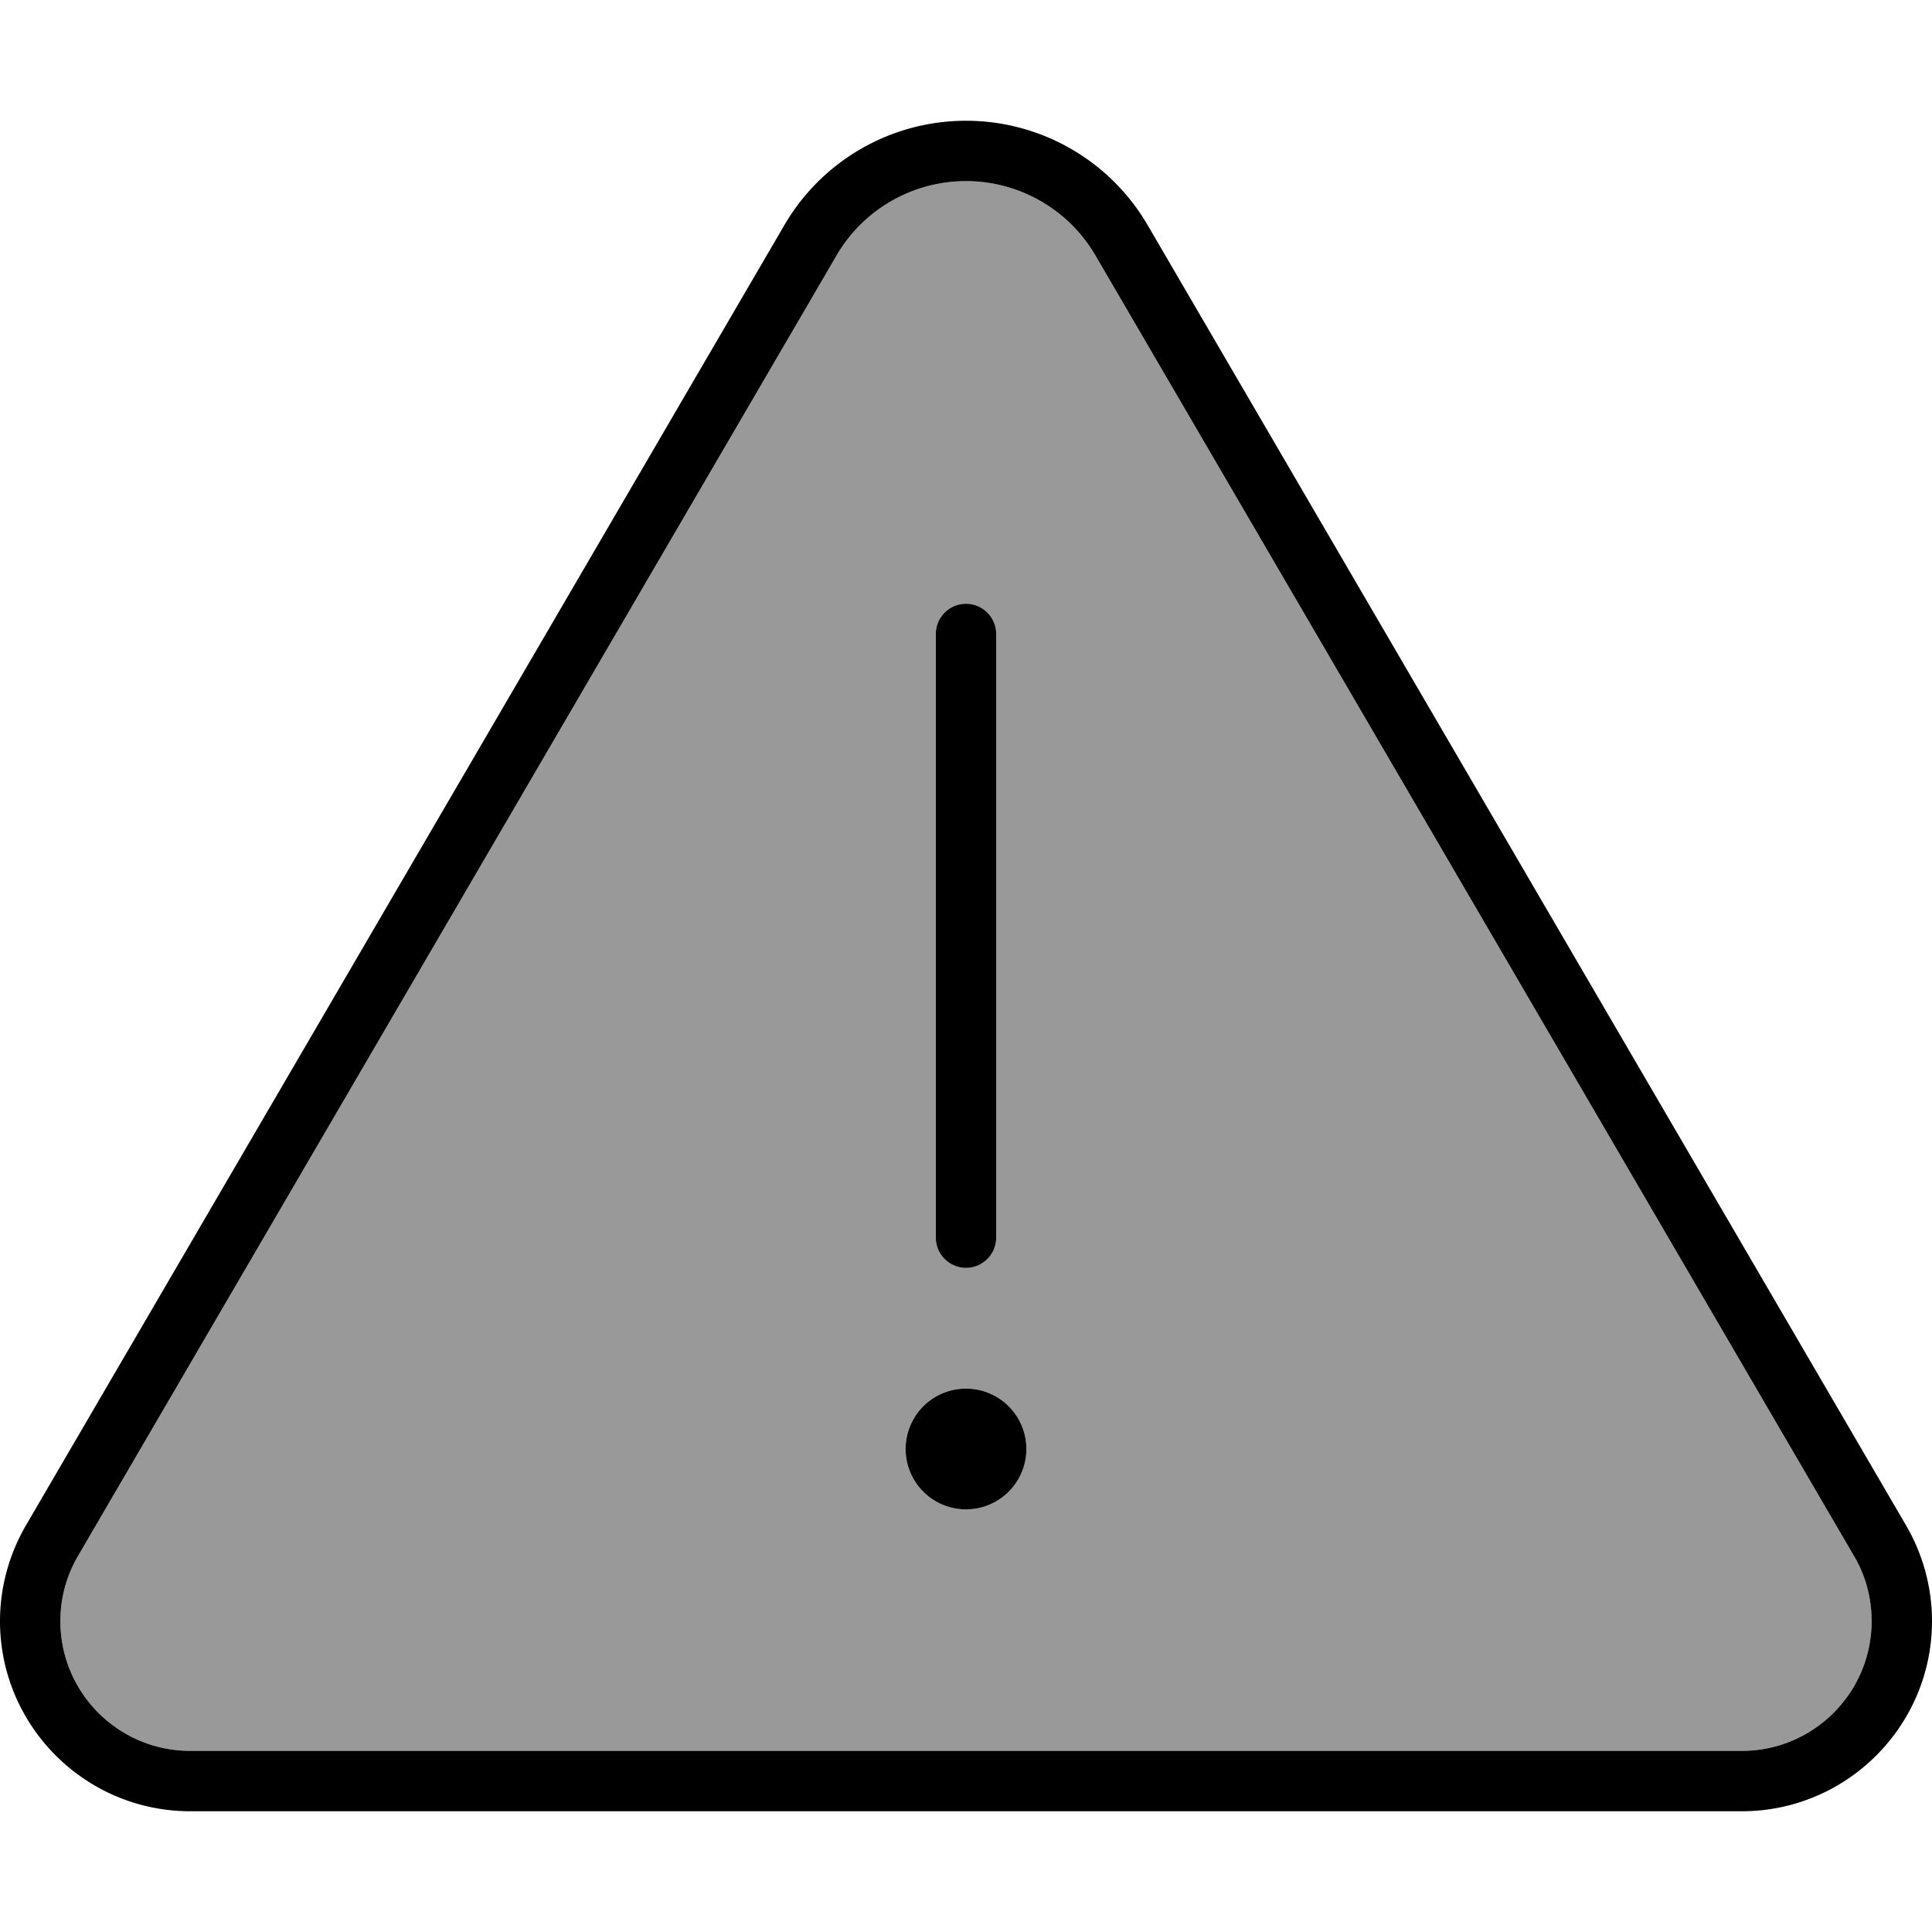 <svg xmlns="http://www.w3.org/2000/svg" viewBox="0 0 512 512"><defs><style>.fa-secondary{opacity:.4}</style></defs><path class="fa-secondary" d="M16 429.6c0 19 15.4 34.4 34.4 34.4l411.2 0c19 0 34.4-15.4 34.4-34.4c0-6.1-1.6-12.1-4.7-17.3L290.3 67.7C283.2 55.5 270.1 48 256 48s-27.2 7.5-34.3 19.7L20.7 412.3c-3.1 5.3-4.7 11.2-4.7 17.3zM272 384a16 16 0 1 1 -32 0 16 16 0 1 1 32 0zM248 168c0-4.4 3.6-8 8-8s8 3.6 8 8l0 160c0 4.4-3.6 8-8 8s-8-3.6-8-8l0-160z"/><path class="fa-primary" d="M20.7 412.3c-3.1 5.3-4.7 11.2-4.7 17.3c0 19 15.4 34.4 34.4 34.4l411.2 0c19 0 34.4-15.4 34.4-34.4c0-6.1-1.6-12.1-4.7-17.3L290.3 67.7C283.2 55.5 270.1 48 256 48s-27.2 7.5-34.3 19.7L20.7 412.3zM6.9 404.2l201-344.6C217.9 42.5 236.2 32 256 32s38.1 10.5 48.1 27.6l201 344.6c4.5 7.7 6.9 16.5 6.9 25.4c0 27.8-22.6 50.4-50.4 50.4L50.4 480C22.6 480 0 457.4 0 429.6c0-8.9 2.4-17.7 6.9-25.4zM256 160c4.4 0 8 3.6 8 8l0 160c0 4.4-3.6 8-8 8s-8-3.6-8-8l0-160c0-4.4 3.6-8 8-8zM240 384a16 16 0 1 1 32 0 16 16 0 1 1 -32 0z"/></svg>